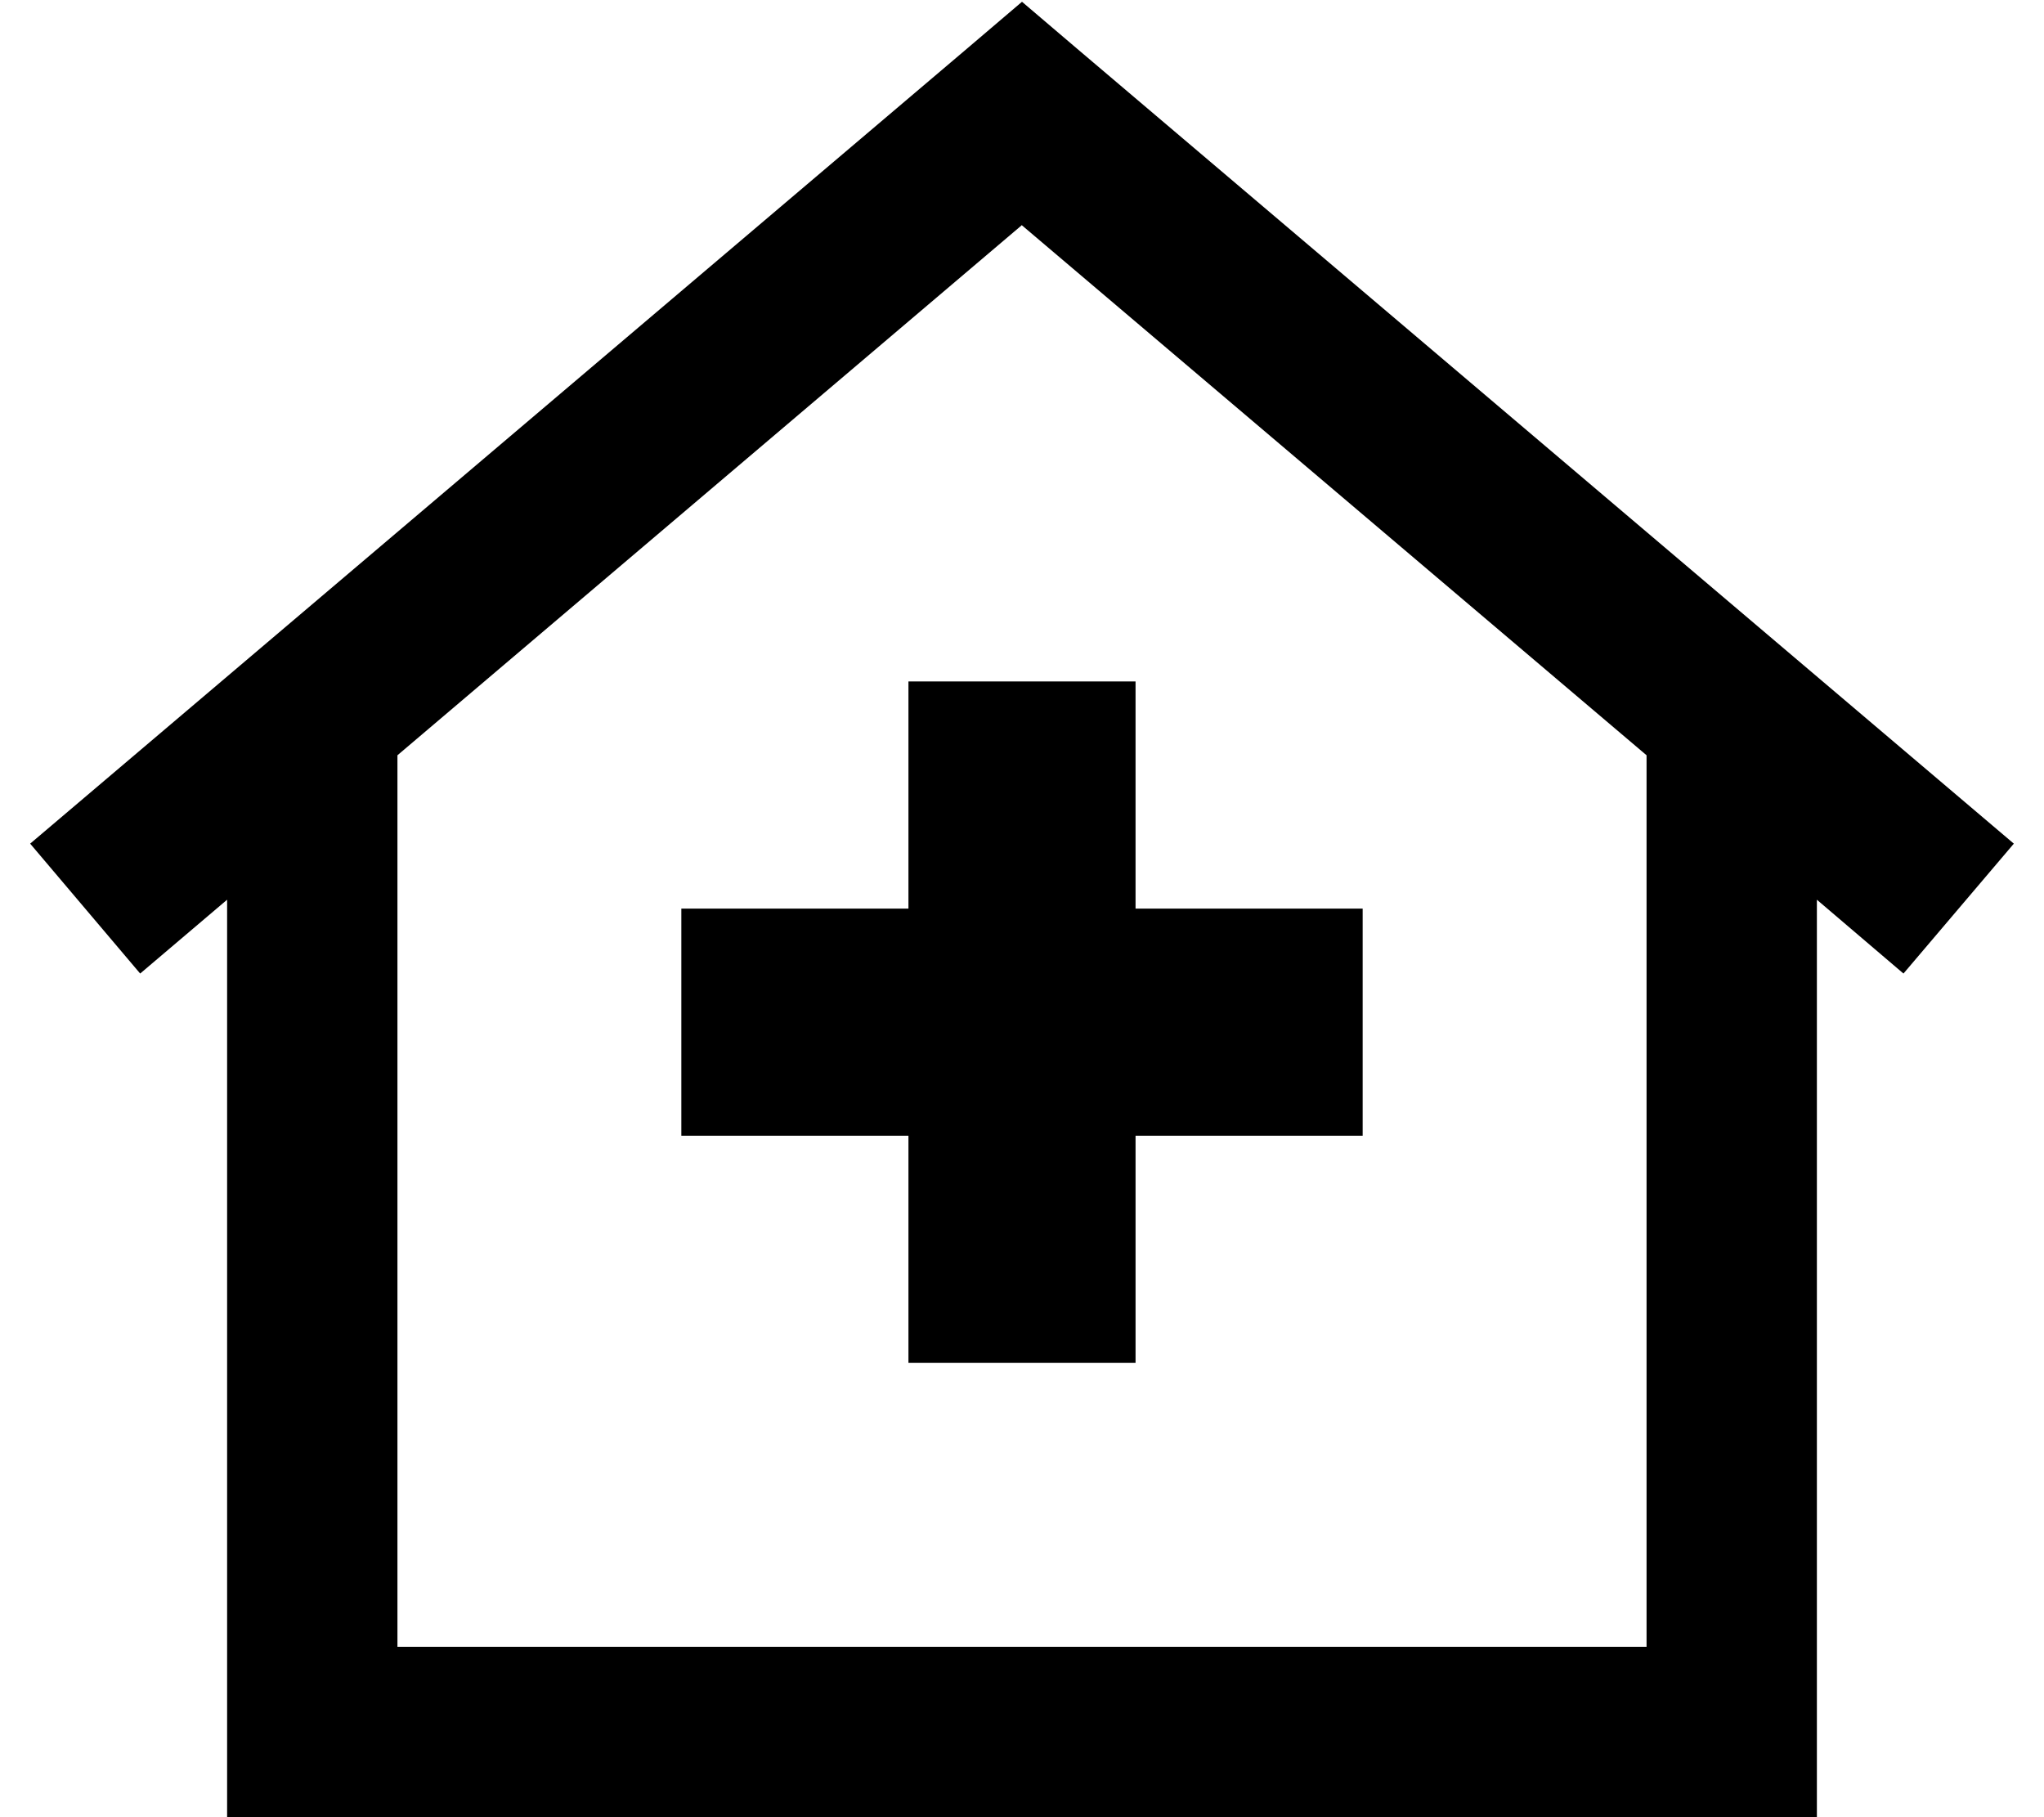 <svg xmlns="http://www.w3.org/2000/svg" viewBox="0 0 576 512"><path d="M288 .5l15.5 13.2 264 224-31.1 36.6L512 253.5V488v24H488 88 64V488 253.5L39.5 274.3 8.5 237.7l264-224L288 .5zm0 62.9L112 212.8V464H464V212.8L288 63.5zM256 192h64v64h64v64H320v64H256V320H192V256h64V192z"/></svg>